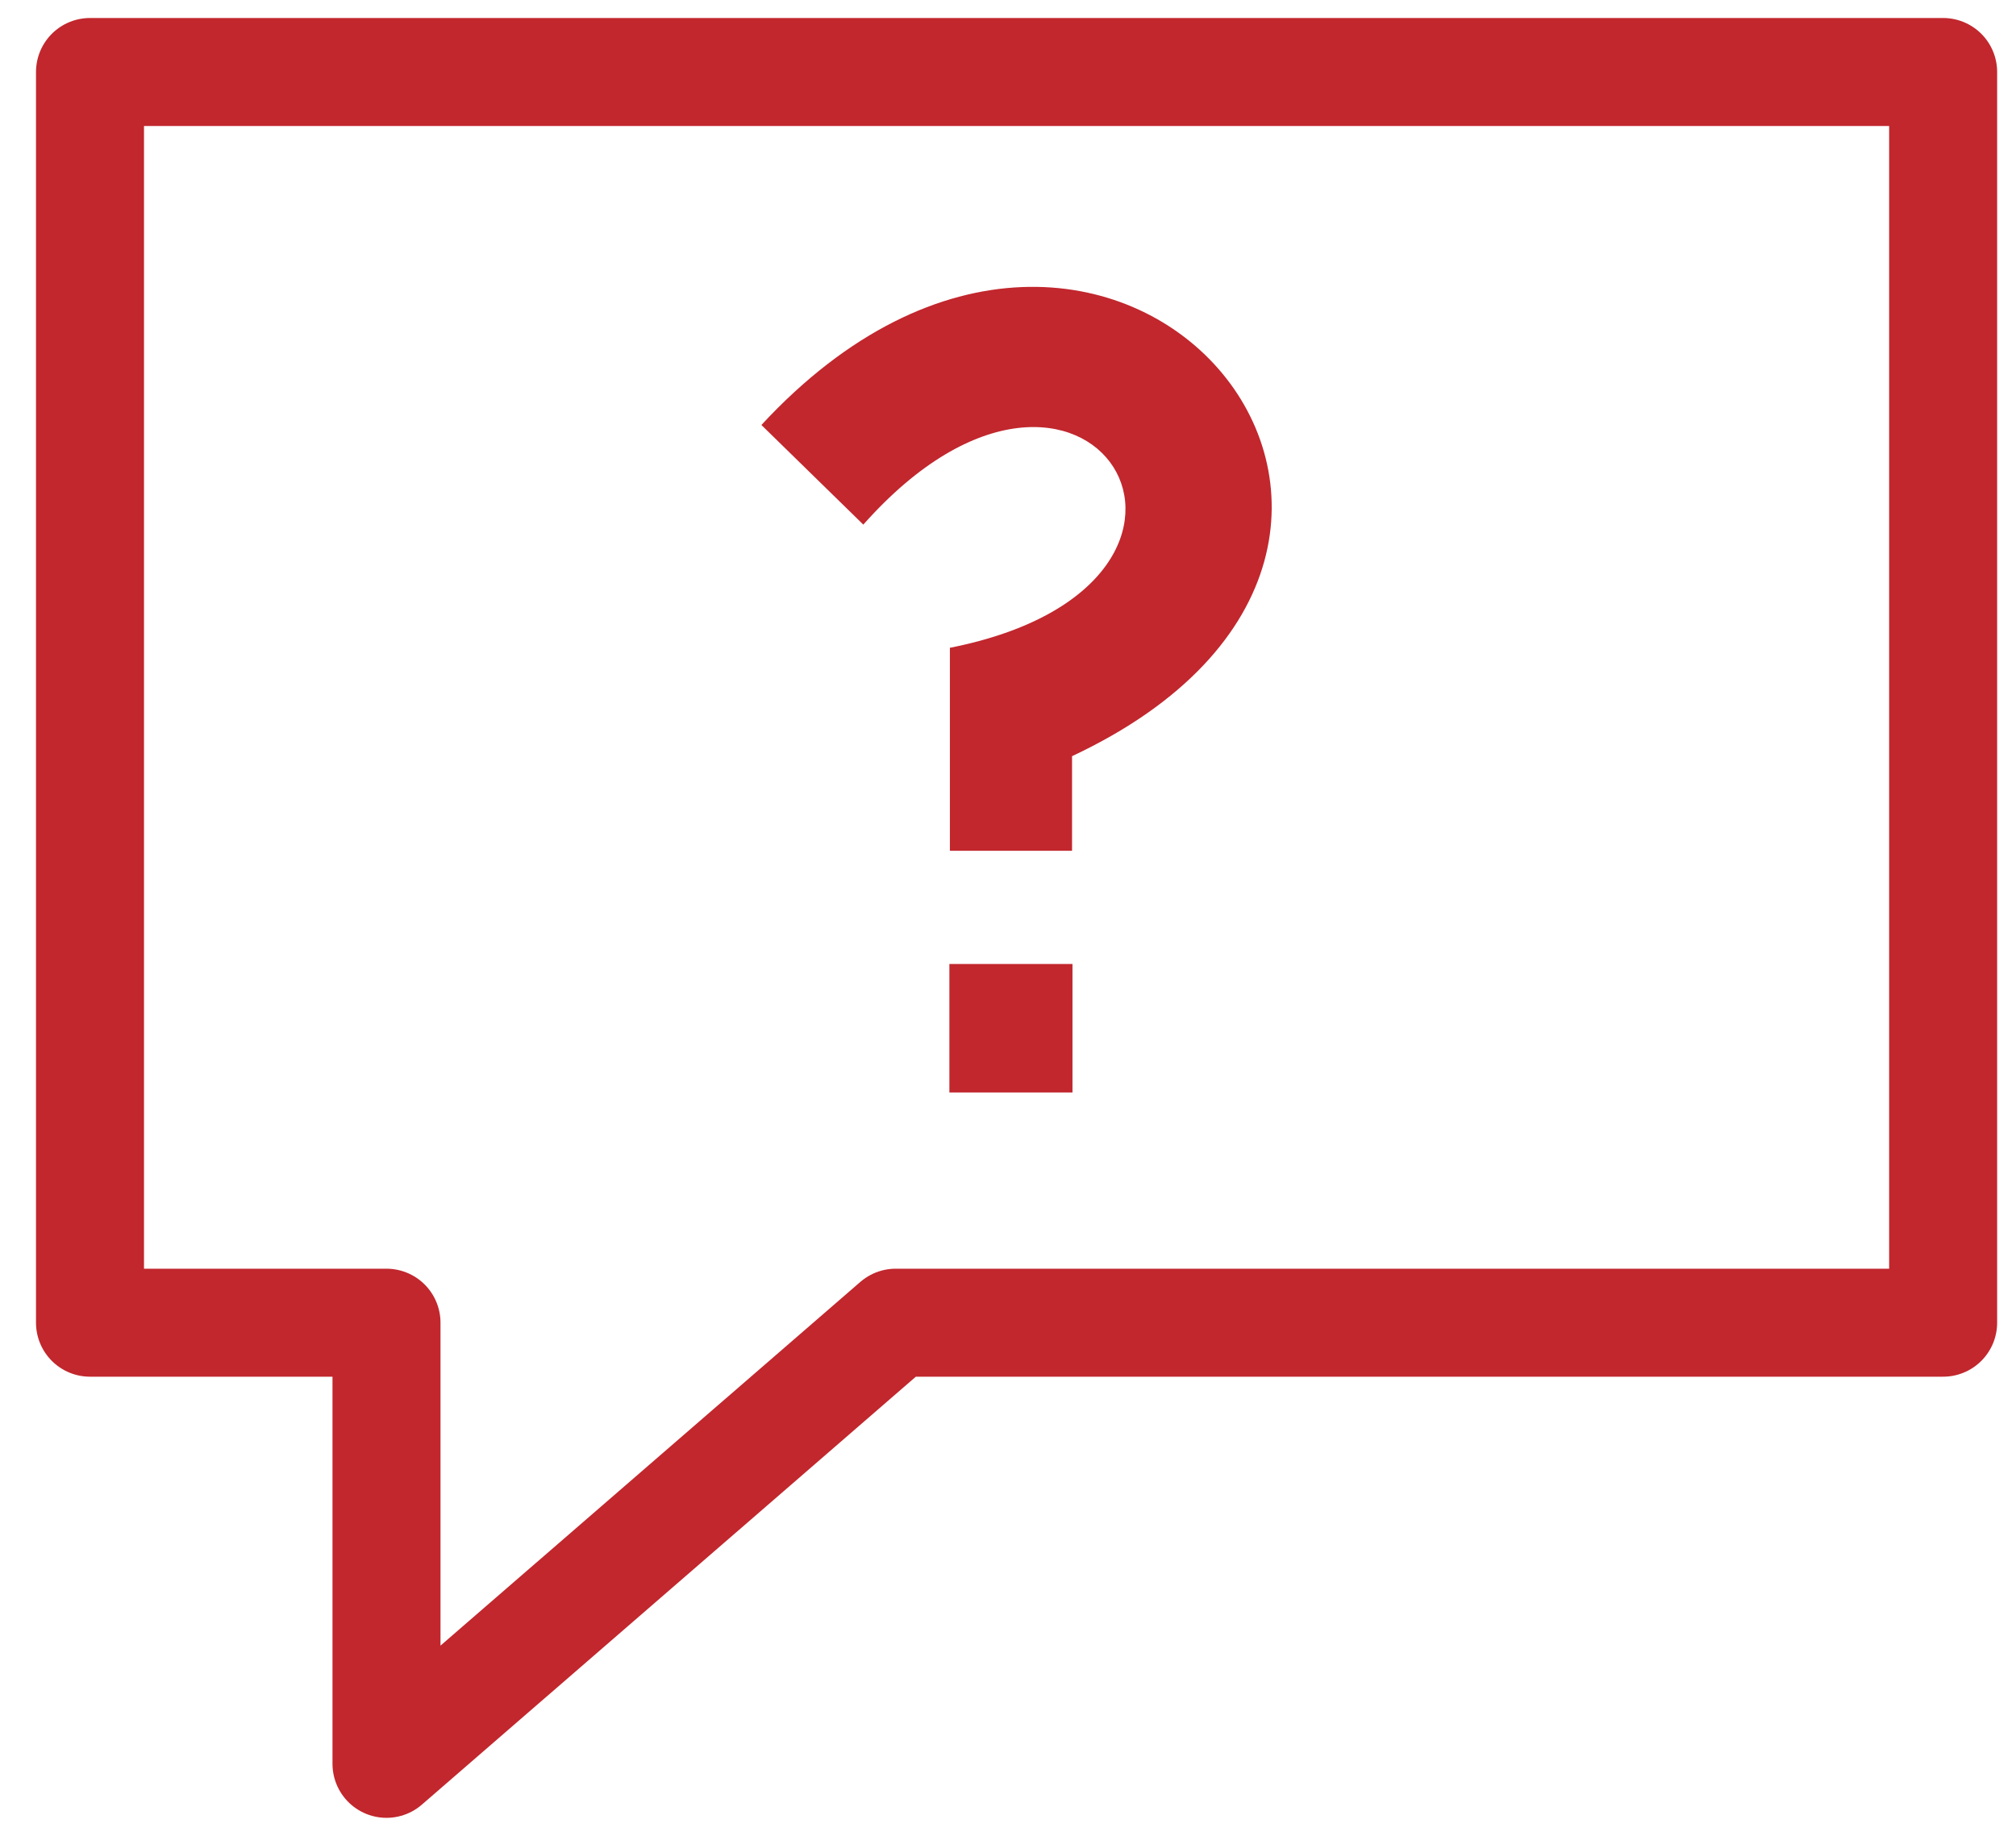 <svg width="56" height="51" viewBox="0 0 56 51" fill="none" xmlns="http://www.w3.org/2000/svg">
<g clip-path="url(#clip0_1_272)">
<path d="M26.372 26.78H29.791V30.349H26.372V26.78Z" fill="#C1272D"/>
<path d="M26.386 17.996C35.467 16.195 30.217 7.548 23.981 14.574L21.15 11.806C30.884 1.29 42.387 15.091 29.779 21.007V23.635H26.386V17.996Z" fill="#C1272D"/>
<path d="M53.976 2V36.745H24.881L10.736 49V36.745H2.5V2H53.976Z" stroke="#C1272D" stroke-width="3" stroke-miterlimit="10" stroke-linecap="round" stroke-linejoin="round"/>
</g>
<defs>
<clipPath id="clip0_1_272">
<rect width="55" height="51" fill="white" transform="translate(0.5)"/>
</clipPath>
</defs>
</svg>
